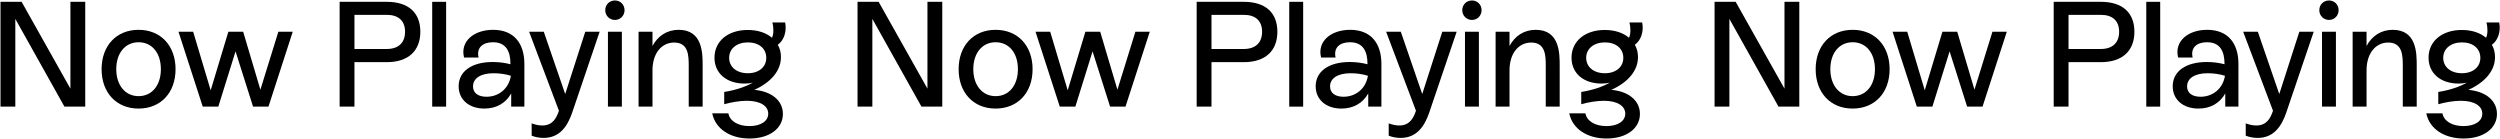 <svg width="2331" height="130" viewBox="0 0 2331 130" fill="none" xmlns="http://www.w3.org/2000/svg">
<path d="M703.31 83.781C719.503 85.177 729.973 93.832 729.973 106.256C729.973 119.796 717.409 129.149 698.843 129.149C680.695 129.149 667.015 120.076 664.083 105.697H679.16C680.416 112.956 688.234 117.563 698.703 117.563C709.173 117.563 716.292 113.096 716.292 105.976C716.292 98.857 709.033 93.971 696.33 93.971C689.909 93.971 682.231 95.228 675.251 97.182V85.735C685.86 84.06 694.934 80.989 701.914 77.08C699.541 77.638 697.028 77.918 694.236 77.918C677.485 77.918 666.177 68.425 666.177 53.767C666.177 38.412 678.741 27.942 697.168 27.942C706.66 27.942 714.338 30.595 719.782 35.201C721.597 31.851 721.318 25.15 720.201 20.962H732.067C733.742 29.059 731.09 37.574 725.227 41.762C727.181 45.112 728.158 49.021 728.158 53.209C728.158 65.773 719.084 76.661 703.31 83.781ZM679.858 53.907C679.858 62.422 686.838 68.285 697.307 68.285C707.637 68.285 714.478 62.422 714.478 53.907C714.478 45.392 707.777 39.529 697.307 39.529C686.977 39.529 679.858 45.392 679.858 53.907Z" fill="black"/>
<path d="M632.812 27.803C655.147 27.803 655.147 49.719 655.147 61.166V99.416H642.165V61.585C642.165 52.372 642.165 39.668 628.624 39.668C616.619 39.668 608.382 49.998 608.382 65.494V99.416H595.4V29.617H608.382V42.879C613.408 33.387 622.063 27.803 632.812 27.803Z" fill="black"/>
<path d="M573.398 18.589C568.233 18.589 564.325 14.541 564.325 9.516C564.325 4.351 568.233 0.442 573.398 0.442C578.424 0.442 582.332 4.351 582.332 9.516C582.332 14.541 578.424 18.589 573.398 18.589ZM566.837 99.416V29.617H579.82V99.416H566.837Z" fill="black"/>
<path d="M545.693 29.618H559.094L533.548 104.86C529.081 117.982 521.682 128.591 506.885 128.591C503.116 128.591 499.068 127.893 495.717 126.497V115.051C499.207 116.307 502.418 117.005 505.629 117.005C515.4 117.005 518.89 109.885 521.124 103.324V103.185L493.344 29.618H507.025L526.987 87.69L545.693 29.618Z" fill="black"/>
<path d="M459.747 27.803C479.291 27.803 488.923 40.506 488.923 59.631V99.416H476.639V87.131C471.613 96.065 462.958 101.23 451.651 101.23C437.272 101.23 427.64 92.855 427.64 80.43C427.64 66.471 439.925 57.816 459.329 57.816C464.912 57.816 470.775 58.514 475.941 59.91V59.631C475.941 47.905 471.892 39.389 459.608 39.389C450.115 39.389 444.113 44.415 446.207 53.628H432.666C428.897 38.552 441.879 27.803 459.747 27.803ZM453.605 90.202C465.052 90.202 474.405 82.664 476.359 70.659C471.613 69.123 465.75 68.286 460.306 68.286C447.882 68.286 441.042 73.171 441.042 80.57C441.042 86.712 445.788 90.202 453.605 90.202Z" fill="black"/>
<path d="M402.986 99.416V1.698H415.969V99.416H402.986Z" fill="black"/>
<path d="M360.647 1.698C380.61 1.698 391.917 11.61 391.917 29.617C391.917 47.486 380.61 57.956 360.647 57.956H330.494V99.416H316.674V1.698H360.647ZM360.647 45.671C371.536 45.671 377.678 39.808 377.678 29.617C377.678 19.427 371.536 13.843 360.647 13.843H330.494V45.671H360.647Z" fill="black"/>
<path d="M259.538 29.618H272.939L250.325 99.416H235.946L219.614 47.905L203.56 99.416H189.042L166.427 29.618H180.108L196.441 84.2L212.913 29.618H226.733L242.787 83.641L259.538 29.618Z" fill="black"/>
<path d="M129.202 101.23C108.542 101.23 94.722 86.433 94.722 64.516C94.722 42.6 108.542 27.803 129.202 27.803C149.862 27.803 163.682 42.6 163.682 64.516C163.682 86.433 149.862 101.23 129.202 101.23ZM129.202 89.644C141.766 89.644 150.002 79.453 150.002 64.516C150.002 49.44 141.766 39.389 129.202 39.389C116.778 39.389 108.402 49.44 108.402 64.516C108.402 79.453 116.778 89.644 129.202 89.644Z" fill="black"/>
<path d="M65.653 1.698H79.473V99.416H60.069L14.282 17.612V99.416H0.462V1.698H20.145L65.653 82.664V1.698Z" fill="black"/>
<path d="M1502.41 83.781C1518.6 85.177 1529.07 93.832 1529.07 106.256C1529.07 119.796 1516.51 129.149 1497.94 129.149C1479.8 129.149 1466.11 120.076 1463.18 105.697H1478.26C1479.52 112.956 1487.33 117.563 1497.8 117.563C1508.27 117.563 1515.39 113.096 1515.39 105.976C1515.39 98.857 1508.13 93.971 1495.43 93.971C1489.01 93.971 1481.33 95.228 1474.35 97.182V85.735C1484.96 84.06 1494.03 80.989 1501.01 77.08C1498.64 77.638 1496.13 77.918 1493.34 77.918C1476.58 77.918 1465.28 68.425 1465.28 53.767C1465.28 38.412 1477.84 27.942 1496.27 27.942C1505.76 27.942 1513.44 30.595 1518.88 35.201C1520.7 31.851 1520.42 25.15 1519.3 20.962H1531.17C1532.84 29.059 1530.19 37.574 1524.33 41.762C1526.28 45.112 1527.26 49.021 1527.26 53.209C1527.26 65.773 1518.18 76.661 1502.41 83.781ZM1478.96 53.907C1478.96 62.422 1485.94 68.285 1496.41 68.285C1506.74 68.285 1513.58 62.422 1513.58 53.907C1513.58 45.392 1506.88 39.529 1496.41 39.529C1486.08 39.529 1478.96 45.392 1478.96 53.907Z" fill="black"/>
<path d="M1431.91 27.803C1454.25 27.803 1454.25 49.719 1454.25 61.166V99.416H1441.26V61.585C1441.26 52.372 1441.26 39.668 1427.72 39.668C1415.72 39.668 1407.48 49.998 1407.48 65.494V99.416H1394.5V29.617H1407.48V42.879C1412.51 33.387 1421.16 27.803 1431.91 27.803Z" fill="black"/>
<path d="M1372.5 18.589C1367.33 18.589 1363.42 14.541 1363.42 9.516C1363.42 4.351 1367.33 0.442 1372.5 0.442C1377.52 0.442 1381.43 4.351 1381.43 9.516C1381.43 14.541 1377.52 18.589 1372.5 18.589ZM1365.94 99.416V29.617H1378.92V99.416H1365.94Z" fill="black"/>
<path d="M1344.79 29.618H1358.19L1332.65 104.86C1328.18 117.982 1320.78 128.591 1305.98 128.591C1302.22 128.591 1298.17 127.893 1294.82 126.497V115.051C1298.31 116.307 1301.52 117.005 1304.73 117.005C1314.5 117.005 1317.99 109.885 1320.22 103.324V103.185L1292.44 29.618H1306.12L1326.09 87.69L1344.79 29.618Z" fill="black"/>
<path d="M1258.85 27.803C1278.39 27.803 1288.02 40.506 1288.02 59.631V99.416H1275.74V87.131C1270.71 96.065 1262.06 101.23 1250.75 101.23C1236.37 101.23 1226.74 92.855 1226.74 80.43C1226.74 66.471 1239.02 57.816 1258.43 57.816C1264.01 57.816 1269.88 58.514 1275.04 59.91V59.631C1275.04 47.905 1270.99 39.389 1258.71 39.389C1249.21 39.389 1243.21 44.415 1245.31 53.628H1231.77C1228 38.552 1240.98 27.803 1258.85 27.803ZM1252.7 90.202C1264.15 90.202 1273.5 82.664 1275.46 70.659C1270.71 69.123 1264.85 68.286 1259.41 68.286C1246.98 68.286 1240.14 73.171 1240.14 80.57C1240.14 86.712 1244.89 90.202 1252.7 90.202Z" fill="black"/>
<path d="M1202.09 99.416V1.698H1215.07V99.416H1202.09Z" fill="black"/>
<path d="M1159.75 1.698C1179.71 1.698 1191.02 11.61 1191.02 29.617C1191.02 47.486 1179.71 57.956 1159.75 57.956H1129.59V99.416H1115.77V1.698H1159.75ZM1159.75 45.671C1170.64 45.671 1176.78 39.808 1176.78 29.617C1176.78 19.427 1170.64 13.843 1159.75 13.843H1129.59V45.671H1159.75Z" fill="black"/>
<path d="M1058.64 29.618H1072.04L1049.42 99.416H1035.05L1018.71 47.905L1002.66 99.416H988.142L965.527 29.618H979.208L995.54 84.2L1012.01 29.618H1025.83L1041.89 83.641L1058.64 29.618Z" fill="black"/>
<path d="M928.302 101.23C907.642 101.23 893.822 86.433 893.822 64.516C893.822 42.6 907.642 27.803 928.302 27.803C948.962 27.803 962.782 42.6 962.782 64.516C962.782 86.433 948.962 101.23 928.302 101.23ZM928.302 89.644C940.866 89.644 949.102 79.453 949.102 64.516C949.102 49.44 940.866 39.389 928.302 39.389C915.878 39.389 907.502 49.44 907.502 64.516C907.502 79.453 915.878 89.644 928.302 89.644Z" fill="black"/>
<path d="M864.753 1.698H878.573V99.416H859.169L813.382 17.612V99.416H799.562V1.698H819.245L864.753 82.664V1.698Z" fill="black"/>
<path d="M2301.51 83.781C2317.7 85.177 2328.17 93.832 2328.17 106.256C2328.17 119.796 2315.61 129.149 2297.04 129.149C2278.89 129.149 2265.21 120.076 2262.28 105.697H2277.36C2278.62 112.956 2286.43 117.563 2296.9 117.563C2307.37 117.563 2314.49 113.096 2314.49 105.976C2314.49 98.857 2307.23 93.971 2294.53 93.971C2288.11 93.971 2280.43 95.228 2273.45 97.182V85.735C2284.06 84.06 2293.13 80.989 2300.11 77.08C2297.74 77.638 2295.23 77.918 2292.44 77.918C2275.68 77.918 2264.38 68.425 2264.38 53.767C2264.38 38.412 2276.94 27.942 2295.37 27.942C2304.86 27.942 2312.54 30.595 2317.98 35.201C2319.8 31.851 2319.52 25.15 2318.4 20.962H2330.27C2331.94 29.059 2329.29 37.574 2323.43 41.762C2325.38 45.112 2326.36 49.021 2326.36 53.209C2326.36 65.773 2317.28 76.661 2301.51 83.781ZM2278.06 53.907C2278.06 62.422 2285.04 68.285 2295.51 68.285C2305.84 68.285 2312.68 62.422 2312.68 53.907C2312.68 45.392 2305.98 39.529 2295.51 39.529C2285.18 39.529 2278.06 45.392 2278.06 53.907Z" fill="black"/>
<path d="M2231.01 27.803C2253.35 27.803 2253.35 49.719 2253.35 61.166V99.416H2240.36V61.585C2240.36 52.372 2240.36 39.668 2226.82 39.668C2214.82 39.668 2206.58 49.998 2206.58 65.494V99.416H2193.6V29.617H2206.58V42.879C2211.61 33.387 2220.26 27.803 2231.01 27.803Z" fill="black"/>
<path d="M2171.6 18.589C2166.43 18.589 2162.52 14.541 2162.52 9.516C2162.52 4.351 2166.43 0.442 2171.6 0.442C2176.62 0.442 2180.53 4.351 2180.53 9.516C2180.53 14.541 2176.62 18.589 2171.6 18.589ZM2165.04 99.416V29.617H2178.02V99.416H2165.04Z" fill="black"/>
<path d="M2143.89 29.618H2157.29L2131.75 104.86C2127.28 117.982 2119.88 128.591 2105.08 128.591C2101.32 128.591 2097.27 127.893 2093.92 126.497V115.051C2097.41 116.307 2100.62 117.005 2103.83 117.005C2113.6 117.005 2117.09 109.885 2119.32 103.324V103.185L2091.54 29.618H2105.22L2125.19 87.69L2143.89 29.618Z" fill="black"/>
<path d="M2057.95 27.803C2077.49 27.803 2087.12 40.506 2087.12 59.631V99.416H2074.84V87.131C2069.81 96.065 2061.16 101.23 2049.85 101.23C2035.47 101.23 2025.84 92.855 2025.84 80.43C2025.84 66.471 2038.12 57.816 2057.53 57.816C2063.11 57.816 2068.97 58.514 2074.14 59.91V59.631C2074.14 47.905 2070.09 39.389 2057.81 39.389C2048.31 39.389 2042.31 44.415 2044.41 53.628H2030.87C2027.1 38.552 2040.08 27.803 2057.95 27.803ZM2051.8 90.202C2063.25 90.202 2072.6 82.664 2074.56 70.659C2069.81 69.123 2063.95 68.286 2058.51 68.286C2046.08 68.286 2039.24 73.171 2039.24 80.57C2039.24 86.712 2043.99 90.202 2051.8 90.202Z" fill="black"/>
<path d="M2001.19 99.416V1.698H2014.17V99.416H2001.19Z" fill="black"/>
<path d="M1958.85 1.698C1978.81 1.698 1990.12 11.61 1990.12 29.617C1990.12 47.486 1978.81 57.956 1958.85 57.956H1928.69V99.416H1914.87V1.698H1958.85ZM1958.85 45.671C1969.74 45.671 1975.88 39.808 1975.88 29.617C1975.88 19.427 1969.74 13.843 1958.85 13.843H1928.69V45.671H1958.85Z" fill="black"/>
<path d="M1857.74 29.618H1871.14L1848.52 99.416H1834.15L1817.81 47.905L1801.76 99.416H1787.24L1764.63 29.618H1778.31L1794.64 84.2L1811.11 29.618H1824.93L1840.99 83.641L1857.74 29.618Z" fill="black"/>
<path d="M1727.4 101.23C1706.74 101.23 1692.92 86.433 1692.92 64.516C1692.92 42.6 1706.74 27.803 1727.4 27.803C1748.06 27.803 1761.88 42.6 1761.88 64.516C1761.88 86.433 1748.06 101.23 1727.4 101.23ZM1727.4 89.644C1739.97 89.644 1748.2 79.453 1748.2 64.516C1748.2 49.44 1739.97 39.389 1727.4 39.389C1714.98 39.389 1706.6 49.44 1706.6 64.516C1706.6 79.453 1714.98 89.644 1727.4 89.644Z" fill="black"/>
<path d="M1663.85 1.698H1677.67V99.416H1658.27L1612.48 17.612V99.416H1598.66V1.698H1618.34L1663.85 82.664V1.698Z" fill="black"/>
</svg>
